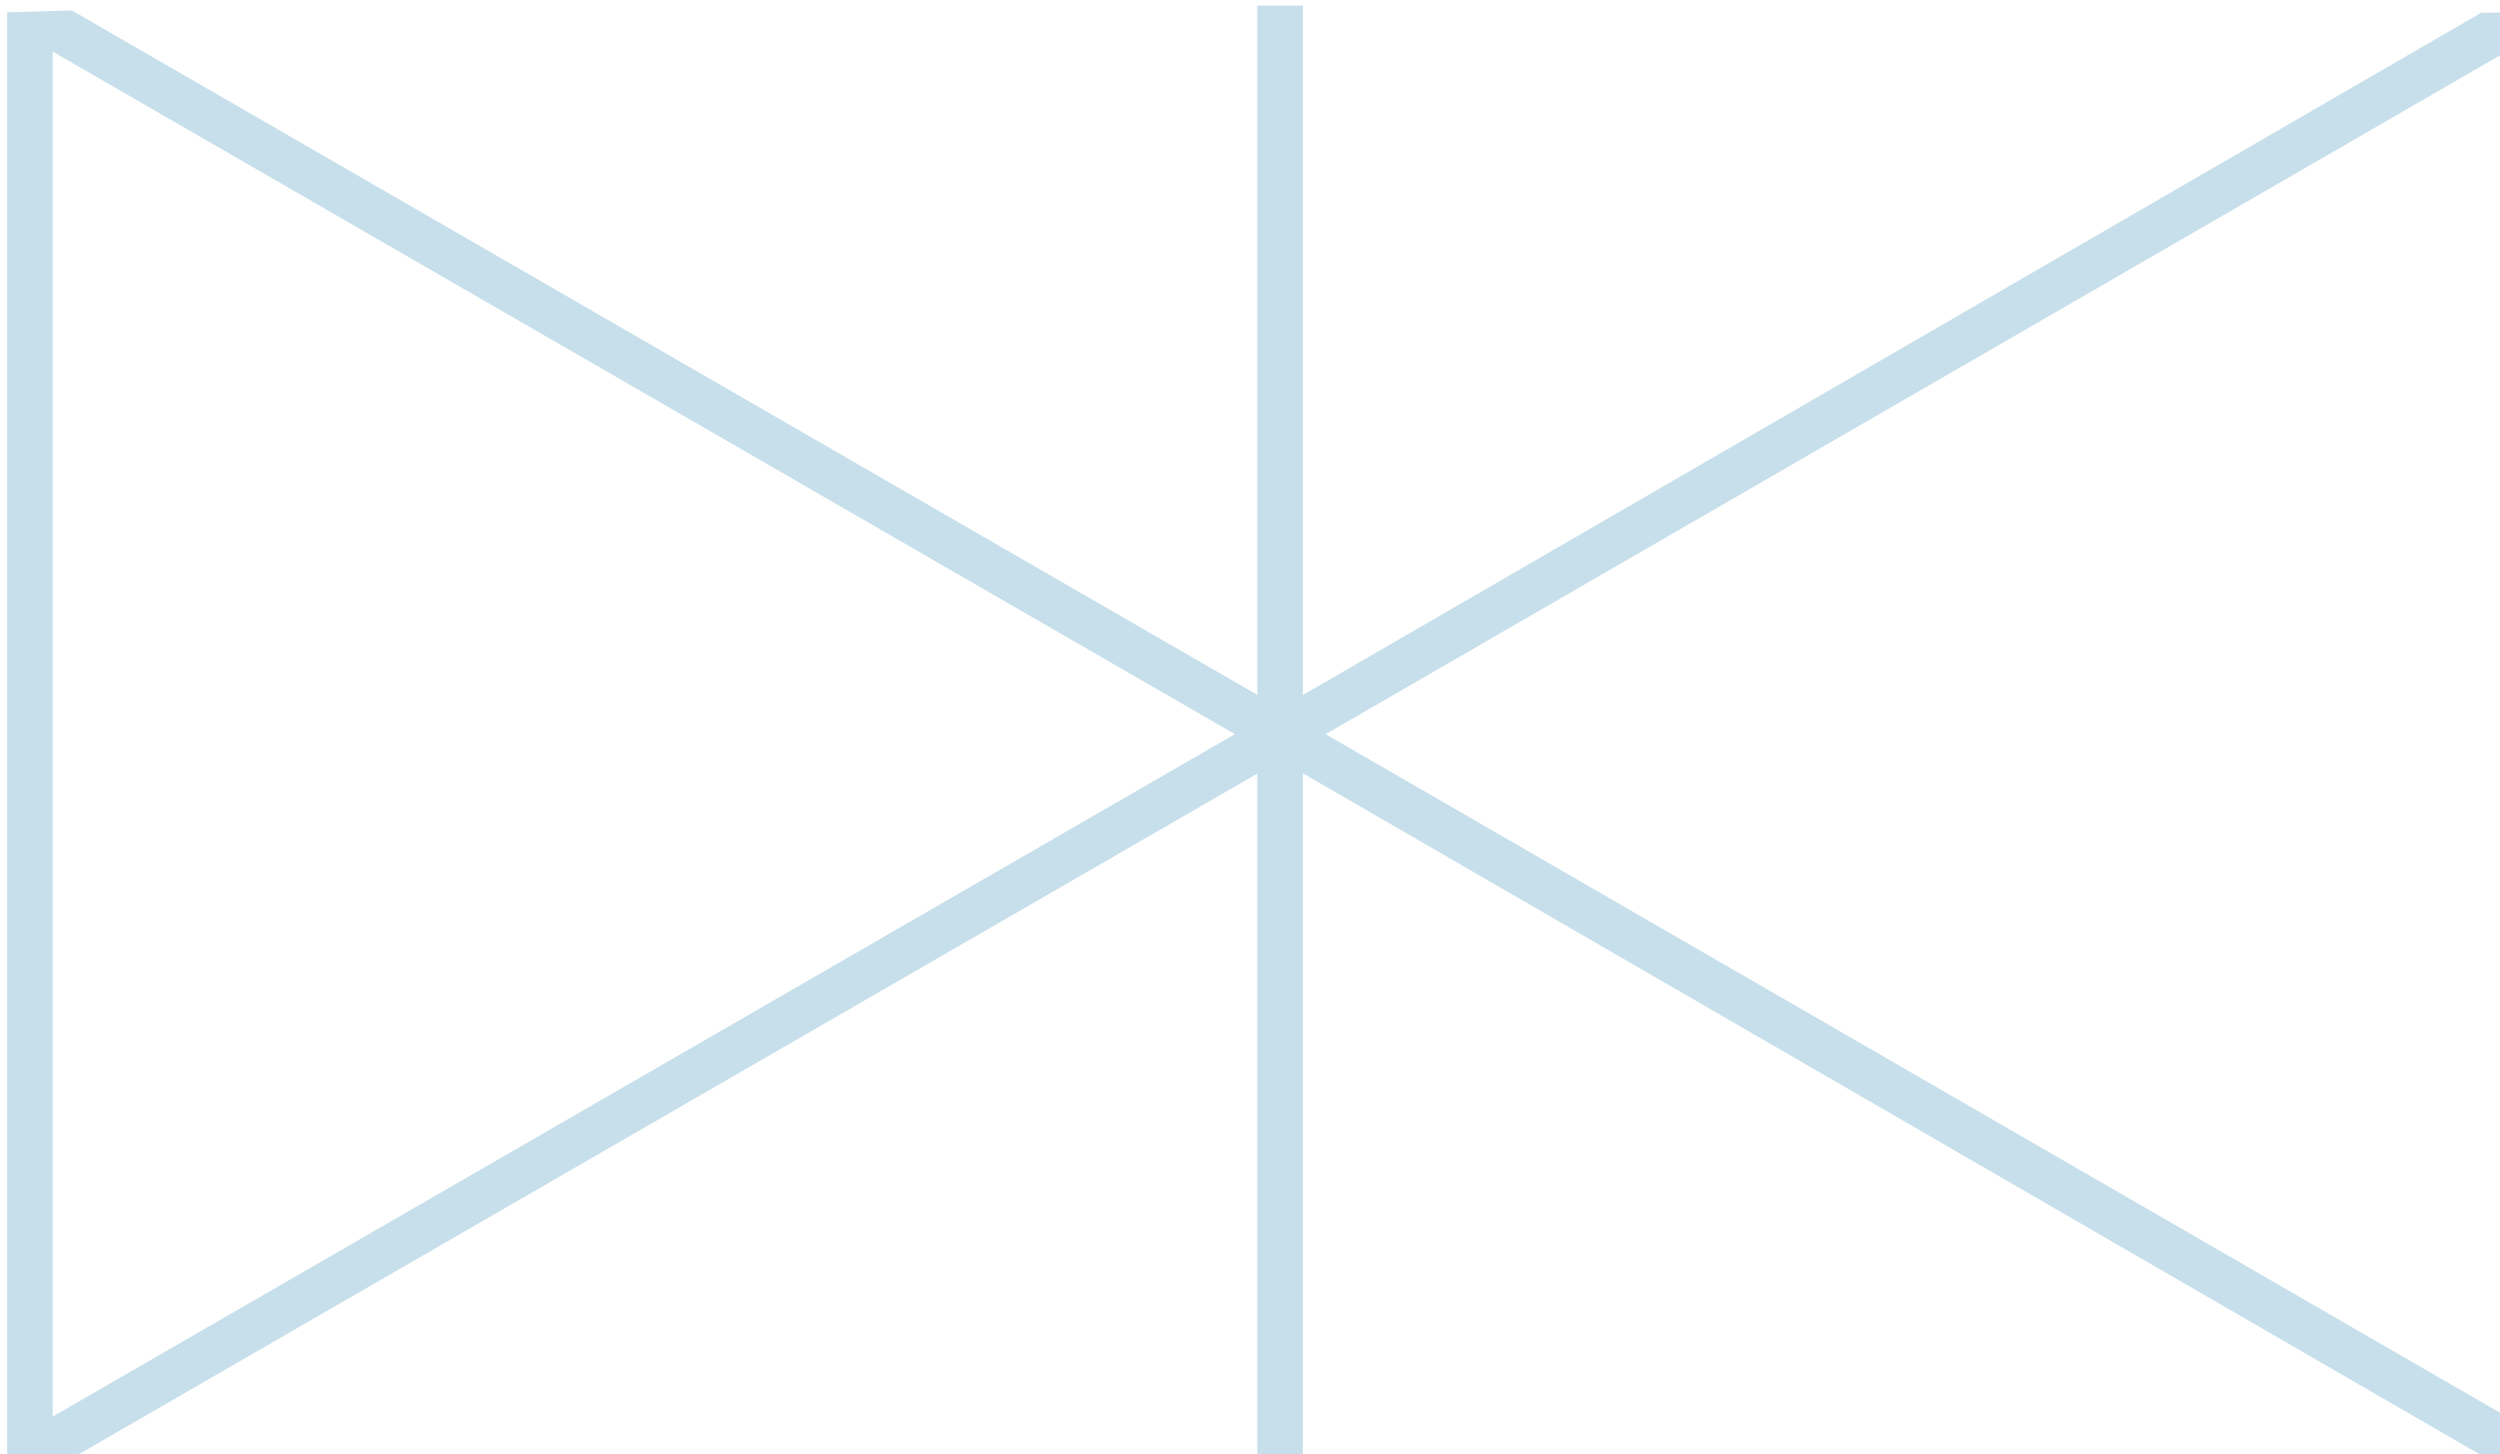 <?xml version="1.0" encoding="utf-8"?>
<!-- Generator: Adobe Illustrator 15.1.0, SVG Export Plug-In . SVG Version: 6.00 Build 0)  -->
<!DOCTYPE svg PUBLIC "-//W3C//DTD SVG 1.1//EN" "http://www.w3.org/Graphics/SVG/1.1/DTD/svg11.dtd">
<svg version="1.1" id="Laag_1" xmlns="http://www.w3.org/2000/svg" xmlns:xlink="http://www.w3.org/1999/xlink" x="0px" y="0px"
	 width="16.042px" height="9.333px" viewBox="0 0 16.042 9.333" enable-background="new 0 0 16.042 9.333" xml:space="preserve">
<g opacity="0.65">
	<path display="none" fill="#A7CEDE" d="M16.33,0.205l-0.146-0.252l-7.951,4.59L0.479,0.067L0.064,0.079v9.265h0.438L8.234,4.88
		l7.951,4.589l0.146-0.252L8.525,4.711L16.33,0.205z M0.356,9.092V0.331l7.586,4.38L0.356,9.092z"/>
	<path fill="#A7CEDE" d="M0.046,0.079v9.265h0.438l7.584-4.38v4.412H8.36V4.962l7.584,4.389l0.16-0.007V9.101l-7.598-4.39
		l7.576-4.379l0.021-0.253l-0.182,0.003L8.36,4.46V0.036H8.068v4.423L0.461,0.067L0.046,0.079z M0.338,0.331l7.586,4.38L0.338,9.09
		V0.331z"/>
</g>
</svg>
